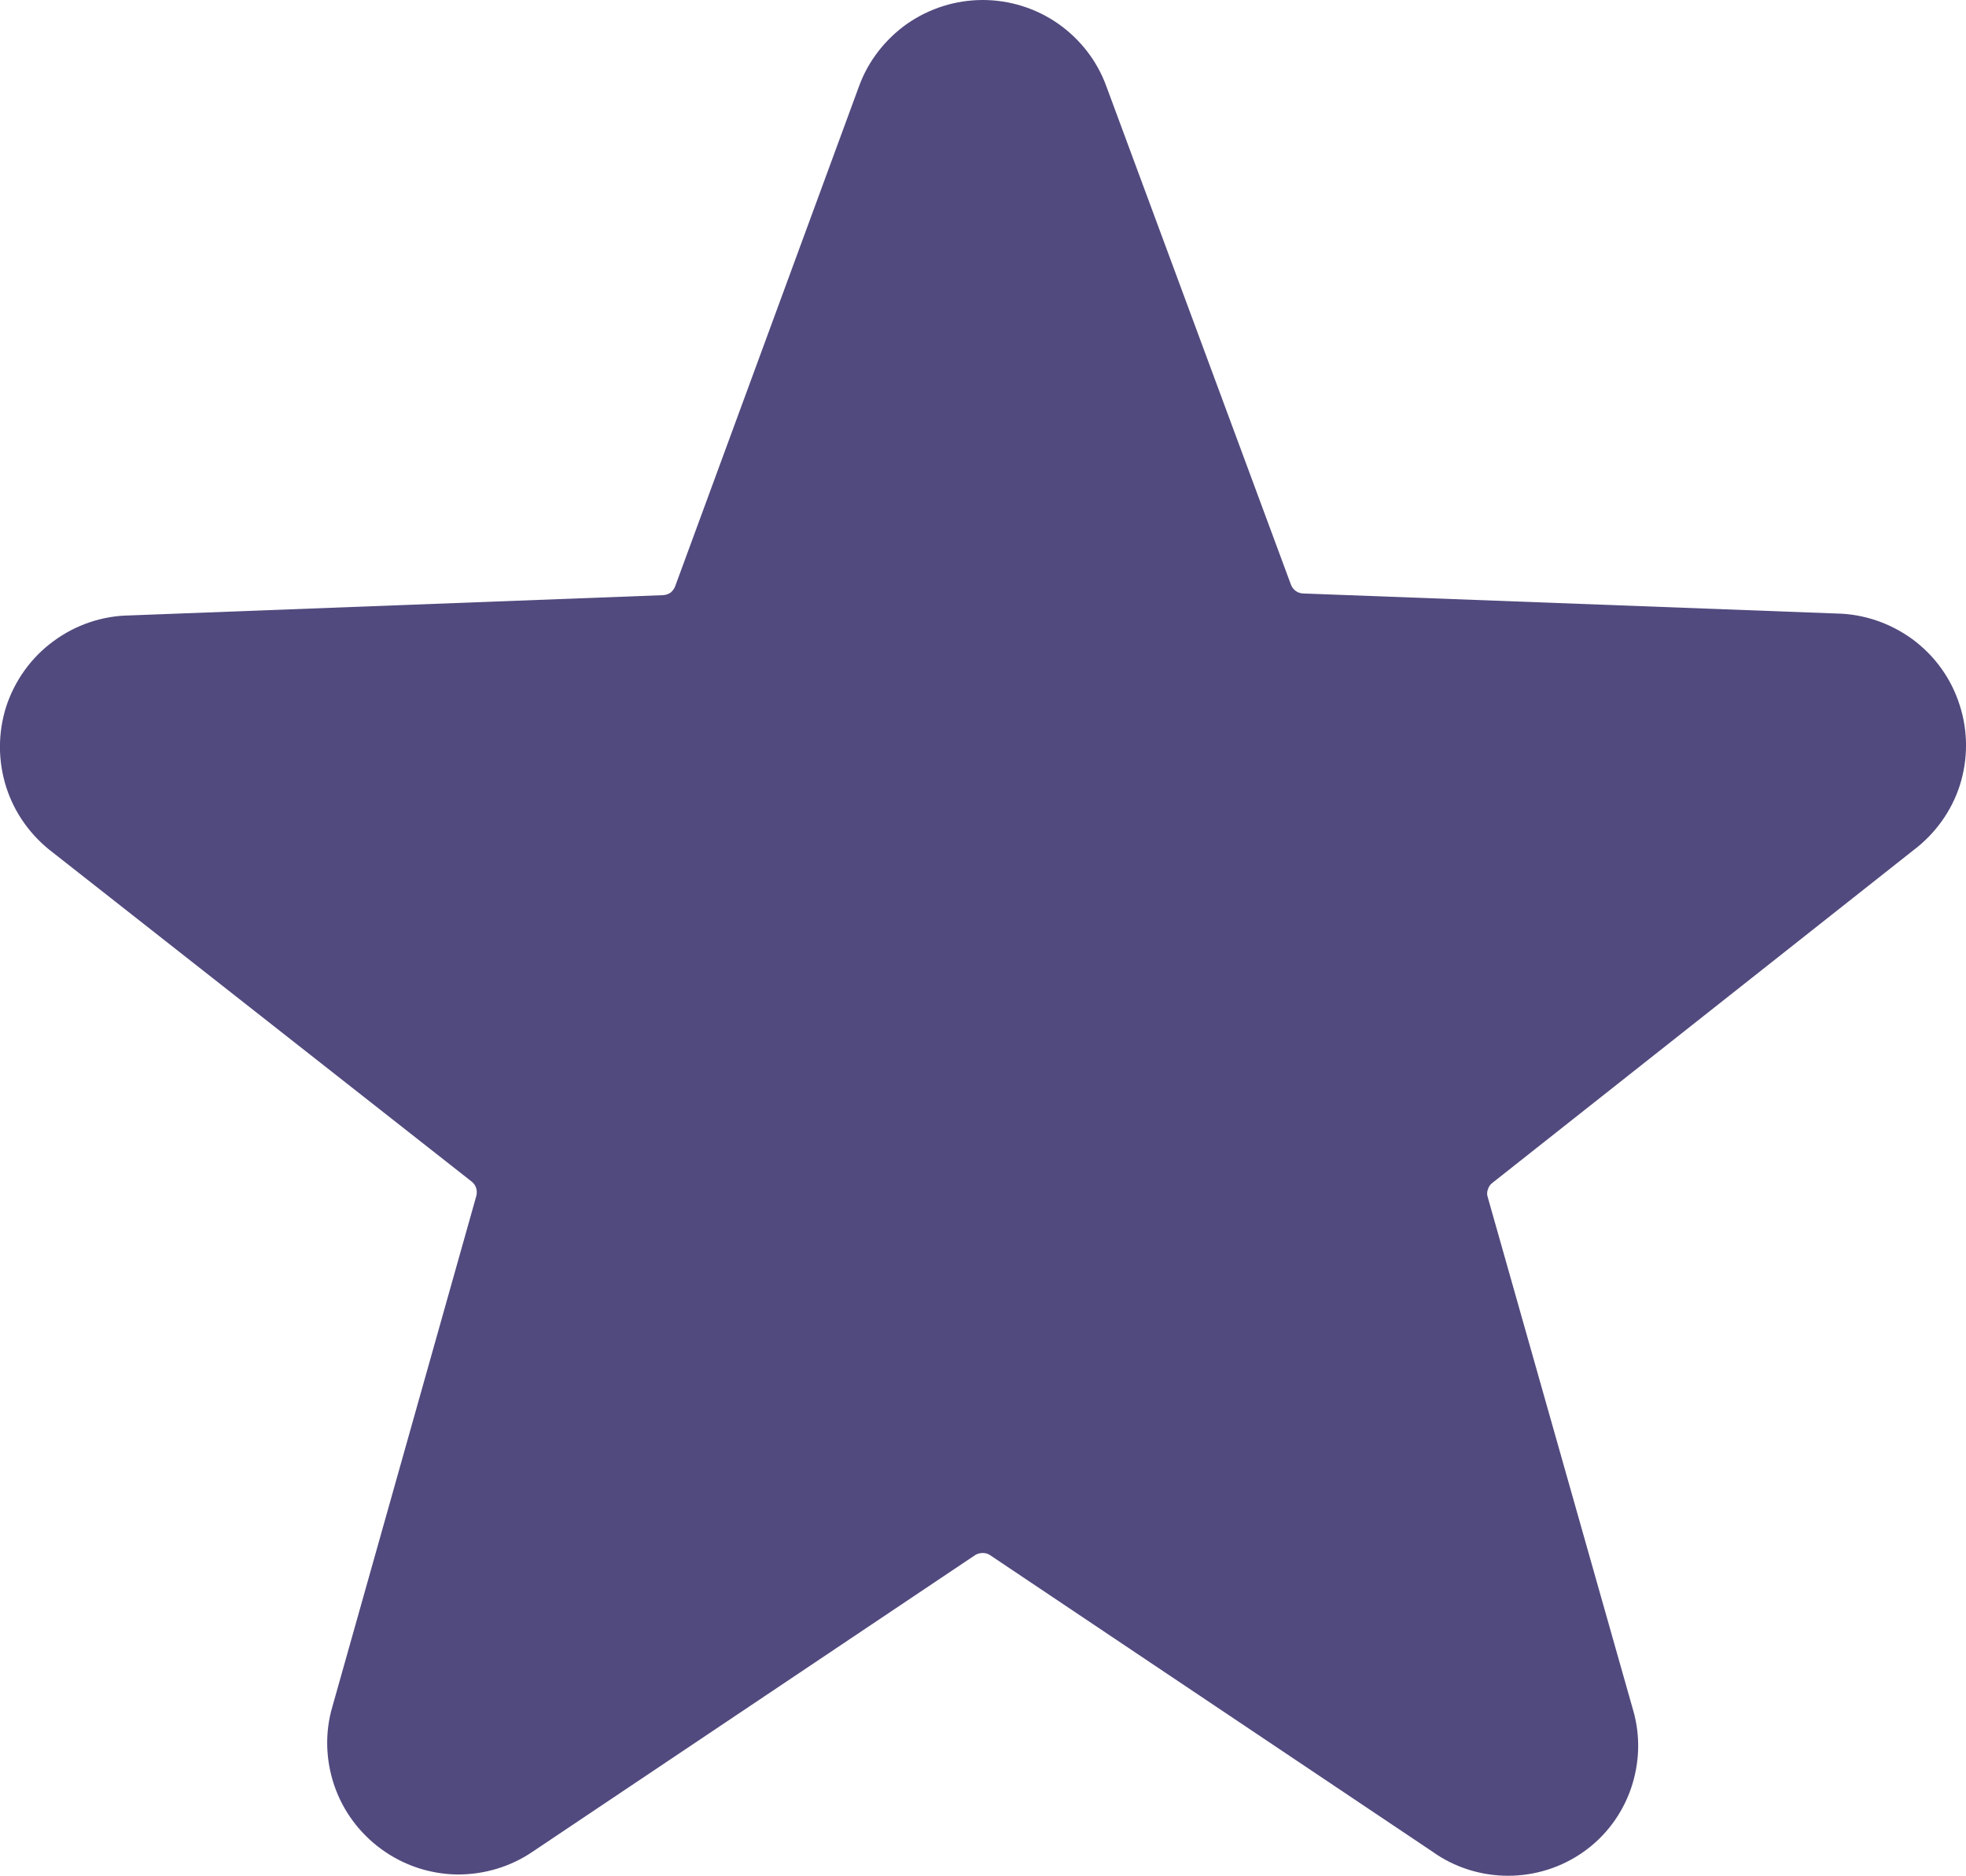 <svg width="9.208" height="8.787" viewBox="0 0 9.208 8.787" fill="none" xmlns="http://www.w3.org/2000/svg" xmlns:xlink="http://www.w3.org/1999/xlink">
	<desc>
			Created with Pixso.
	</desc>
	<defs/>
	<path id="Vector" d="M8.959 3.985C9.062 3.908 9.14 3.801 9.179 3.679C9.218 3.556 9.218 3.424 9.178 3.302C9.139 3.179 9.062 3.072 8.958 2.995C8.854 2.919 8.729 2.876 8.601 2.874L6.101 2.78C6.089 2.779 6.077 2.775 6.067 2.767C6.058 2.76 6.05 2.75 6.046 2.738L5.182 0.405C5.139 0.286 5.06 0.184 4.956 0.111C4.853 0.039 4.729 0 4.603 0C4.476 0 4.353 0.039 4.249 0.111C4.146 0.184 4.066 0.286 4.023 0.405L3.162 2.747C3.158 2.758 3.15 2.768 3.141 2.776C3.131 2.783 3.119 2.787 3.106 2.788L0.606 2.883C0.478 2.885 0.354 2.927 0.25 3.004C0.146 3.08 0.069 3.188 0.029 3.31C-0.01 3.433 -0.01 3.564 0.029 3.687C0.068 3.81 0.146 3.917 0.248 3.994L2.209 5.535C2.219 5.543 2.227 5.554 2.23 5.565C2.234 5.577 2.234 5.59 2.231 5.602L1.557 7.994C1.521 8.115 1.525 8.245 1.566 8.365C1.607 8.485 1.685 8.589 1.787 8.663C1.89 8.738 2.013 8.779 2.14 8.781C2.267 8.782 2.391 8.745 2.495 8.674L4.567 7.285C4.578 7.278 4.59 7.275 4.603 7.275C4.615 7.275 4.627 7.278 4.637 7.285L6.709 8.674C6.812 8.748 6.937 8.787 7.063 8.787C7.19 8.787 7.314 8.748 7.418 8.674C7.521 8.601 7.598 8.497 7.639 8.378C7.68 8.258 7.684 8.129 7.648 8.008L6.968 5.608C6.964 5.596 6.964 5.583 6.969 5.571C6.973 5.559 6.979 5.549 6.99 5.541L8.959 3.985Z" fill="#514A7E" fill-opacity="1" fill-rule="nonzero"/>
</svg>
